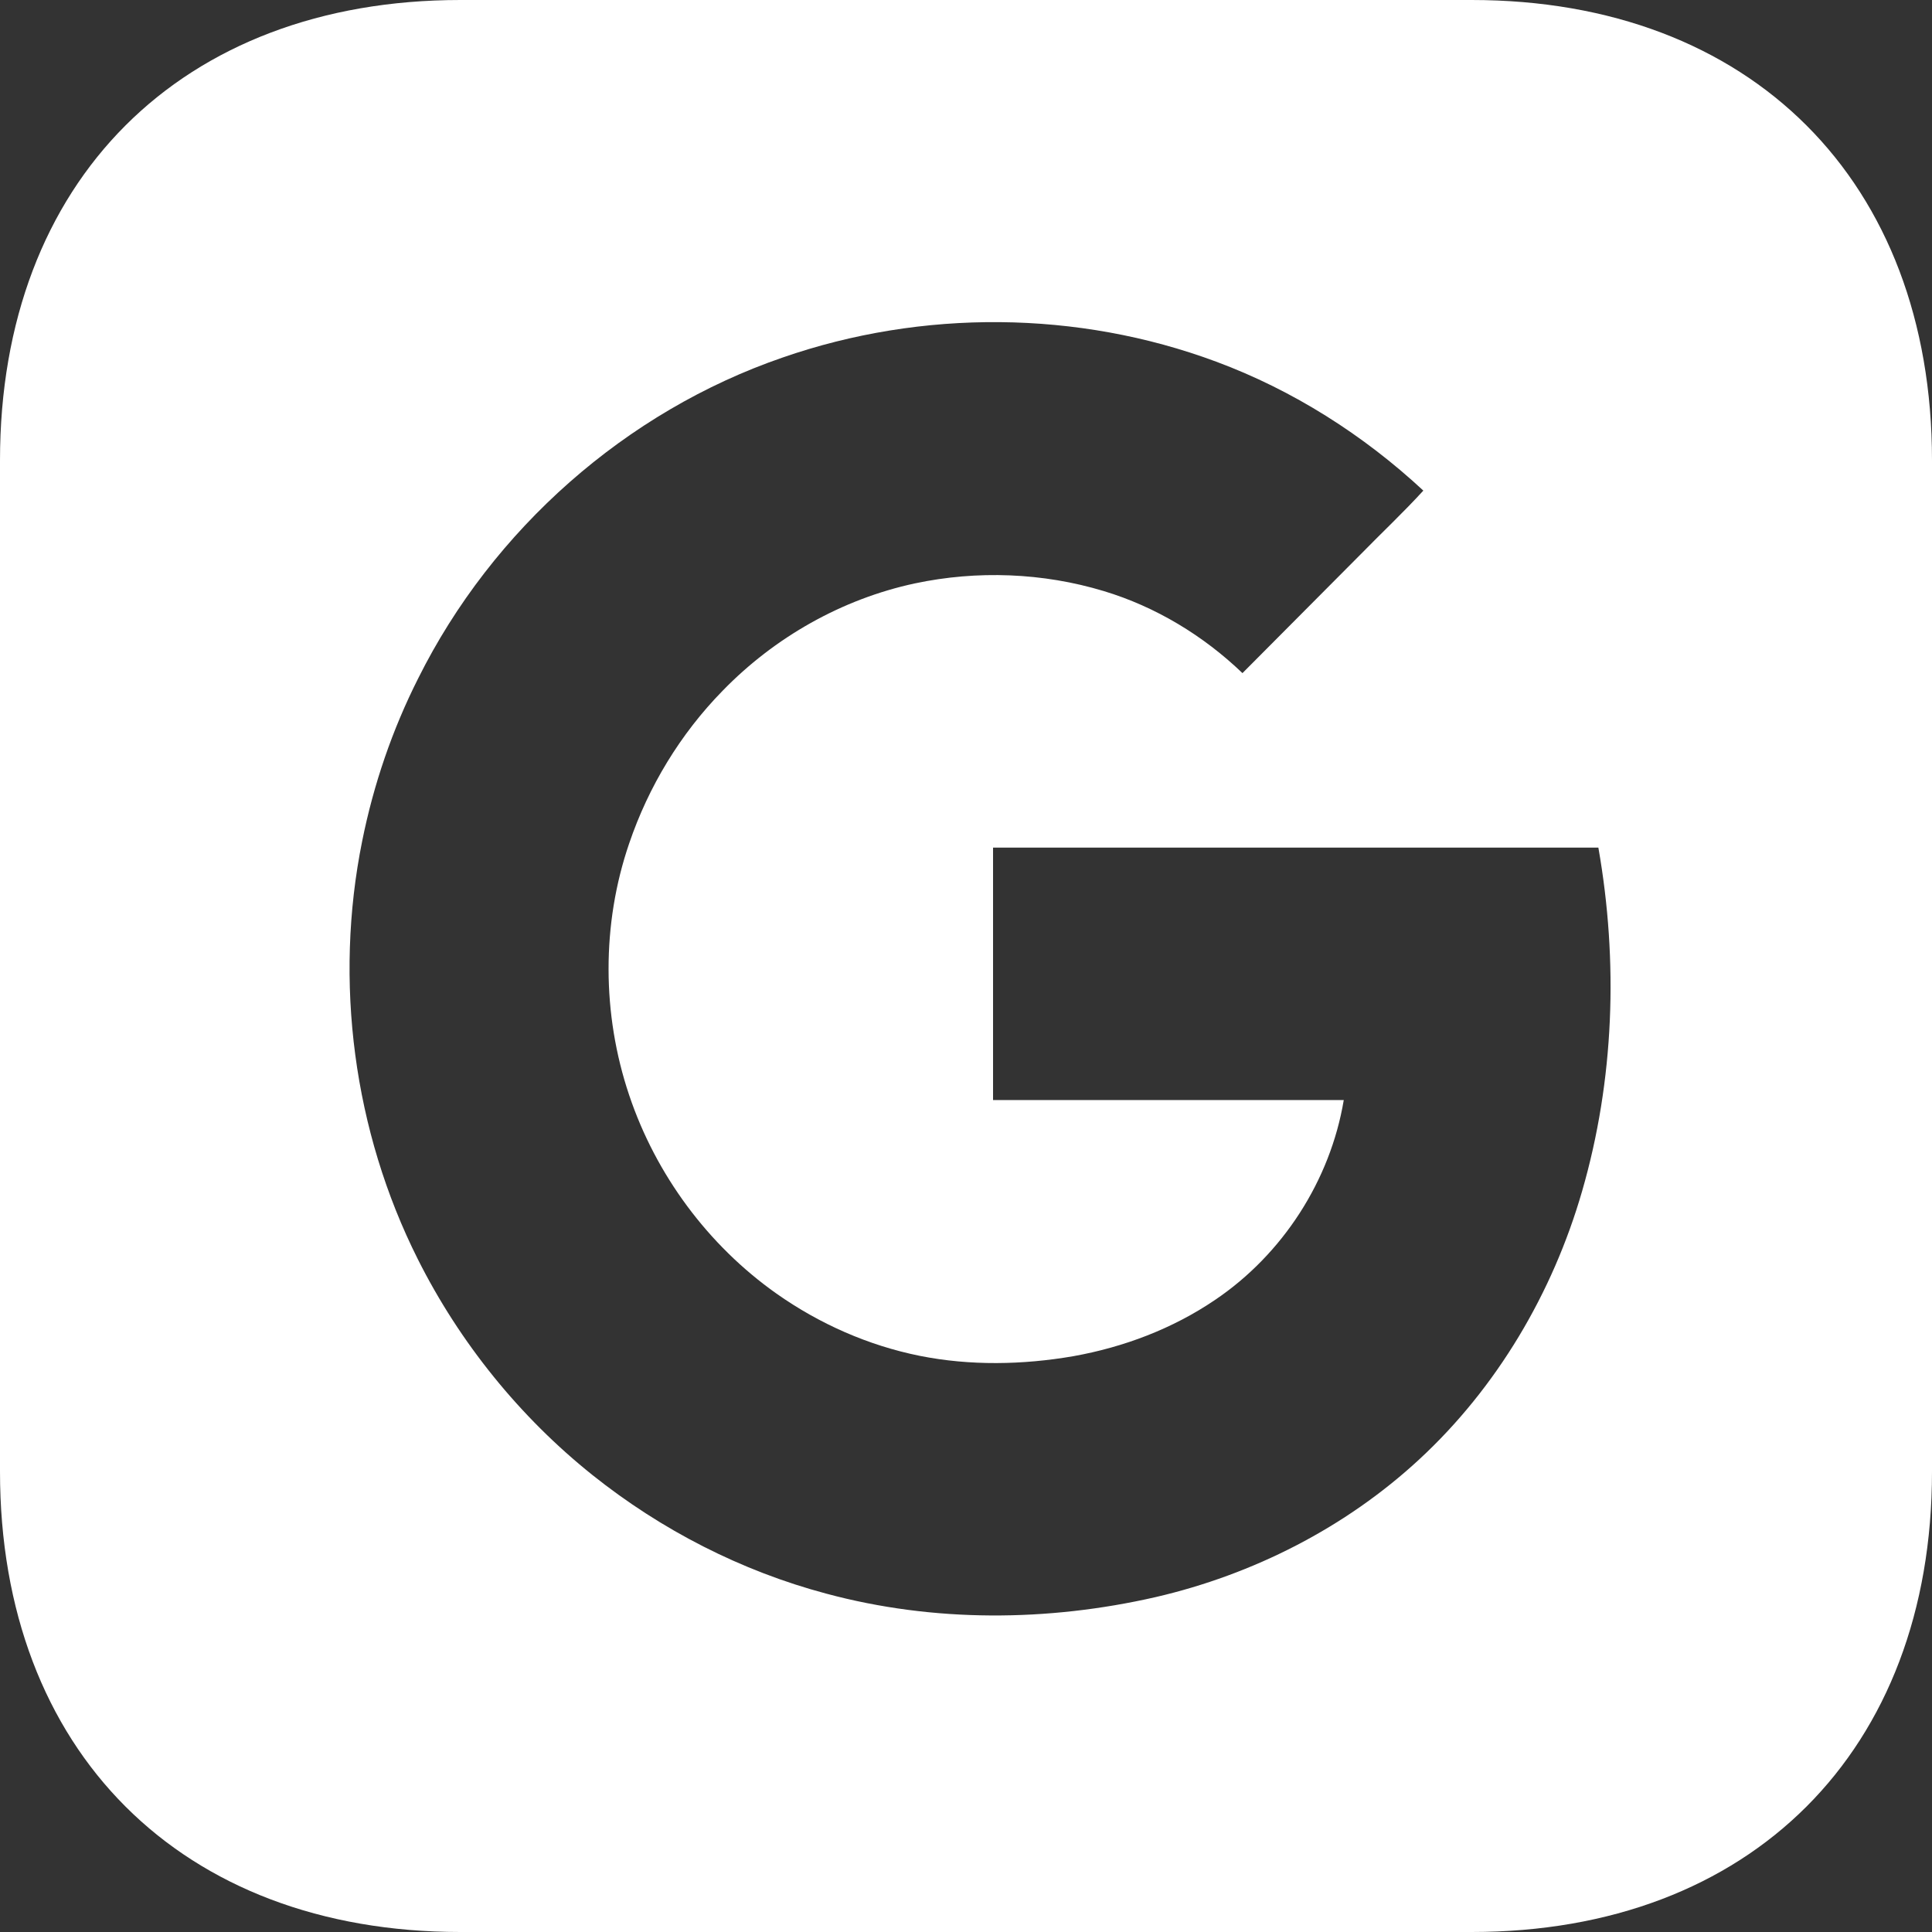 <svg width="32" height="32" viewBox="0 0 32 32" fill="none" xmlns="http://www.w3.org/2000/svg">
<rect x="0" y="0" width="32" height="32" fill="#333333" stroke="none"/>
<path fill-rule="evenodd" clip-rule="evenodd" d="M24.375 0C29 0 32 3 32 7.625V24.375C32 29 29 32 24.375 32H7.625C3 32 0 29 0 24.375V7.625C0 3 3 0 7.625 0H24.375ZM12.965 5.921C10.37 6.813 8.159 8.765 6.927 11.235C6.497 12.087 6.188 12.991 5.999 13.93C5.529 16.256 5.856 18.738 6.921 20.857C7.614 22.238 8.611 23.471 9.814 24.432C10.954 25.342 12.278 26.021 13.687 26.396C15.463 26.874 17.353 26.862 19.141 26.453C20.756 26.079 22.286 25.302 23.506 24.173C24.795 22.981 25.718 21.415 26.205 19.728C26.737 17.891 26.806 15.928 26.474 14.039C23.134 14.039 19.788 14.039 16.448 14.039C16.448 15.433 16.448 16.826 16.448 18.22C18.385 18.22 20.321 18.22 22.257 18.22C22.034 19.555 21.243 20.776 20.126 21.53C19.422 22.008 18.614 22.313 17.777 22.463C16.941 22.607 16.07 22.624 15.234 22.457C14.38 22.285 13.572 21.927 12.862 21.427C11.728 20.626 10.863 19.457 10.421 18.139C9.969 16.797 9.963 15.306 10.421 13.97C10.742 13.026 11.269 12.156 11.968 11.442C12.828 10.556 13.945 9.922 15.153 9.663C16.185 9.444 17.273 9.485 18.282 9.79C19.141 10.049 19.931 10.527 20.579 11.149C21.232 10.492 21.885 9.836 22.538 9.18C22.882 8.828 23.243 8.489 23.575 8.126C22.584 7.205 21.415 6.462 20.143 5.99C17.852 5.138 15.274 5.12 12.965 5.921Z" fill="white"/>
</svg>
